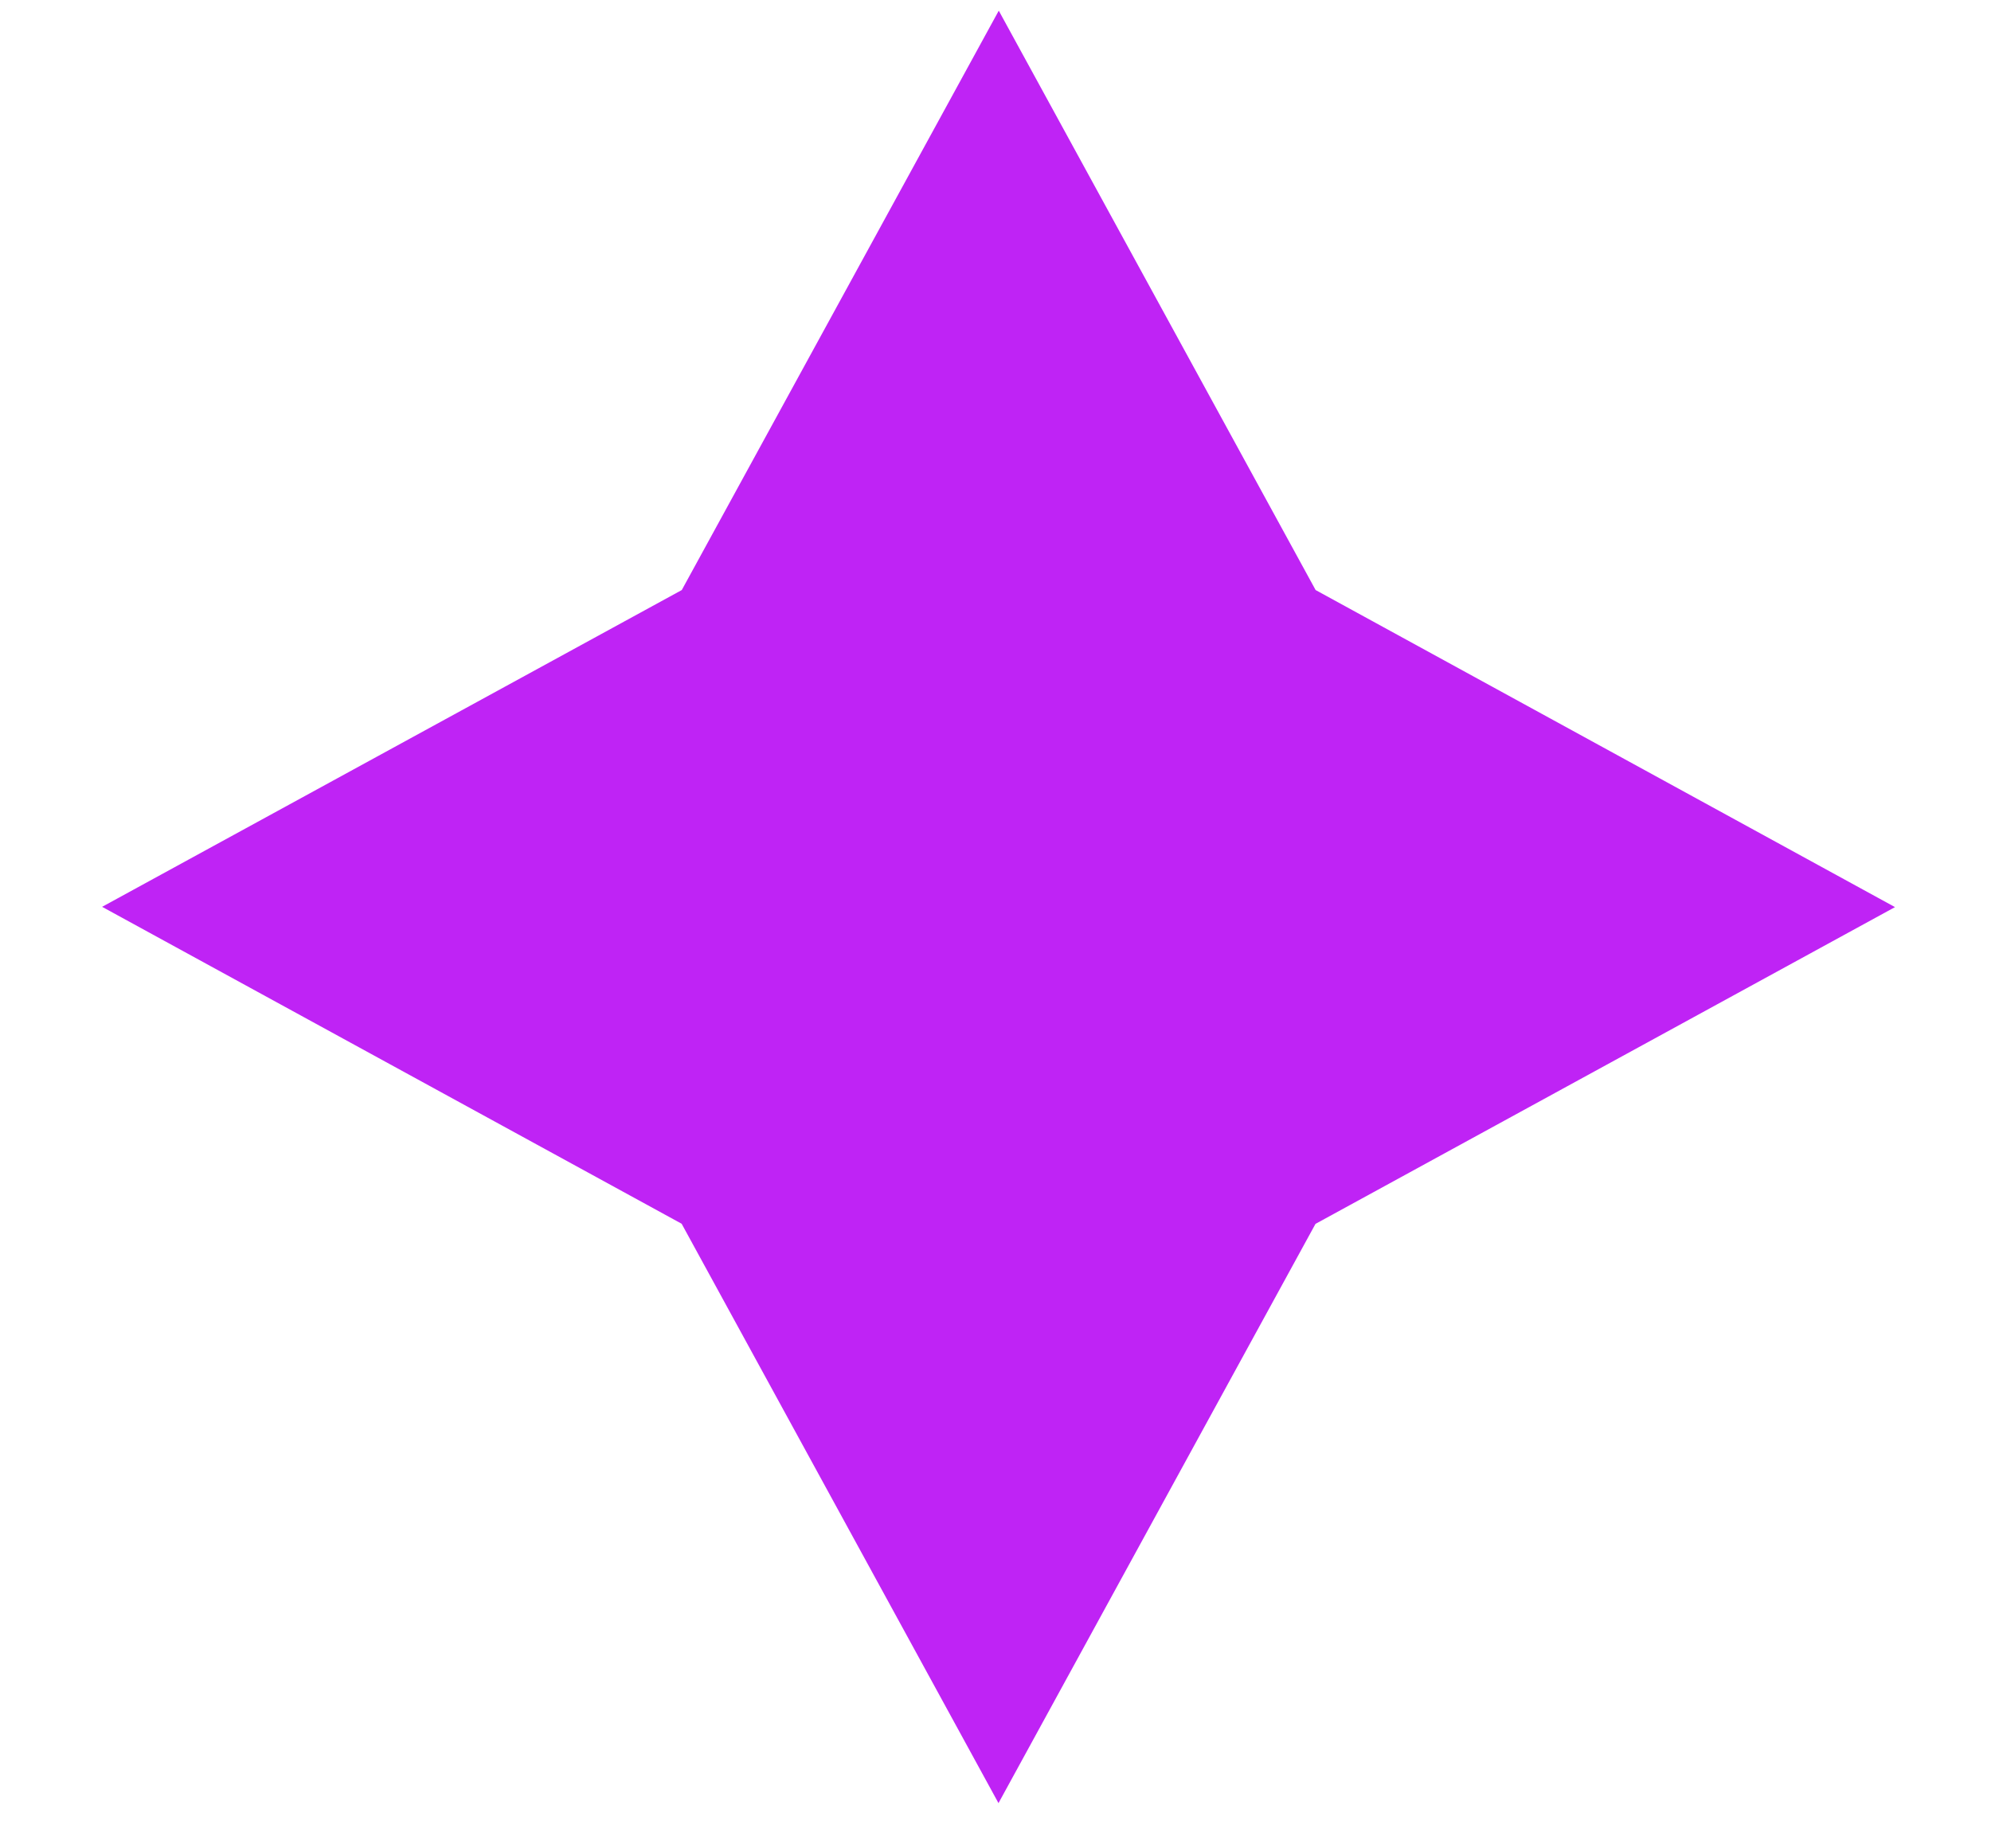 <svg width="14" height="13" viewBox="0 0 14 13" fill="none" xmlns="http://www.w3.org/2000/svg">
<path d="M7.023 0.075L9.251 4.15L13.325 6.38L9.25 8.608L7.021 12.682L4.793 8.607L0.718 6.378L4.794 4.15L7.023 0.075Z" fill="#BF23F5"/>
</svg>
